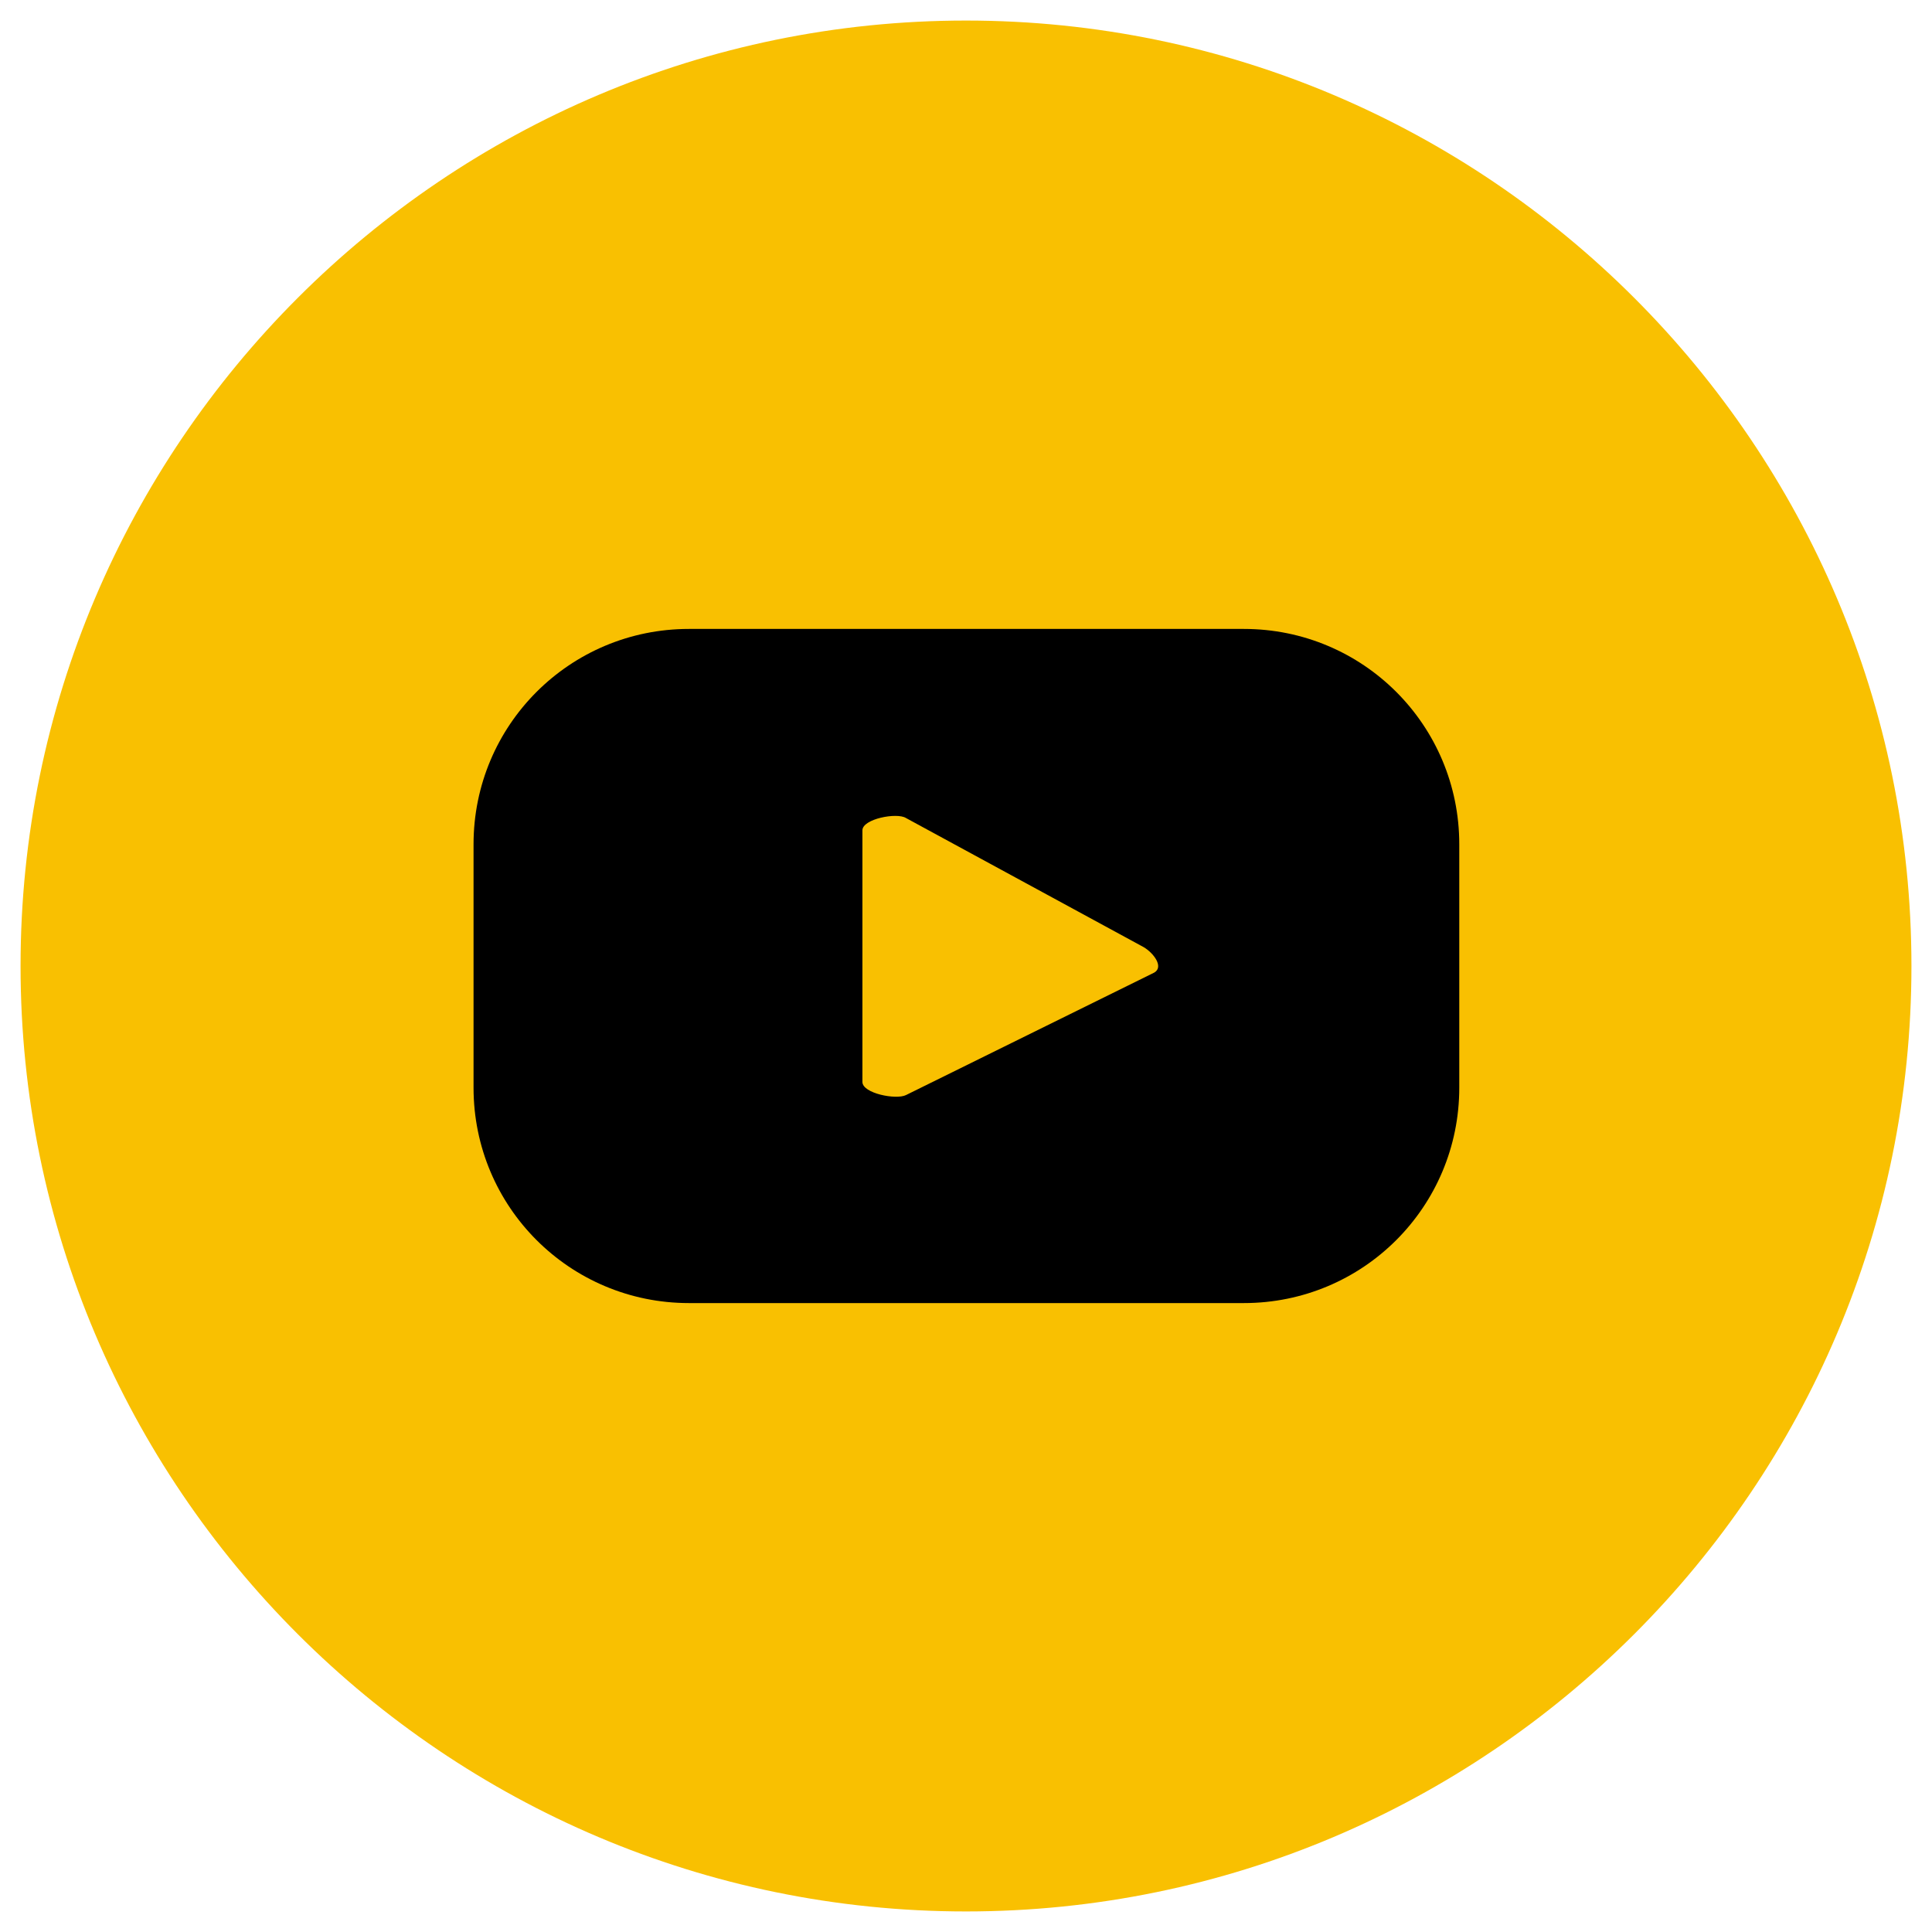 <?xml version="1.0" encoding="UTF-8"?>
<svg id="Capa_1" data-name="Capa 1" xmlns="http://www.w3.org/2000/svg" version="1.1" viewBox="0 0 23.5 23.5">
  <defs>
    <style>
      .cls-1 {
        fill: #000;
      }

      .cls-1, .cls-2 {
        stroke-width: 0px;
      }

      .cls-2 {
        fill: #f9c001;
      }
    </style>
  </defs>
  <path class="cls-2" d="M23.25,11.75c0,6.34-5.16,11.5-11.5,11.5S.25,18.09.25,11.75,5.41.25,11.75.25s11.5,5.16,11.5,11.5Z"/>
  <path class="cls-1" d="M17.75,10.27c0-1.45-1.17-2.62-2.62-2.62h-6.75c-1.45,0-2.62,1.17-2.62,2.62v2.96c0,1.45,1.17,2.62,2.62,2.62h6.75c1.45,0,2.62-1.17,2.62-2.62v-2.96ZM14.04,11.83l-3.02,1.49c-.12.06-.53-.02-.53-.16v-3.06c0-.14.42-.22.53-.15l2.89,1.57c.12.07.25.24.13.31Z"/>
</svg>